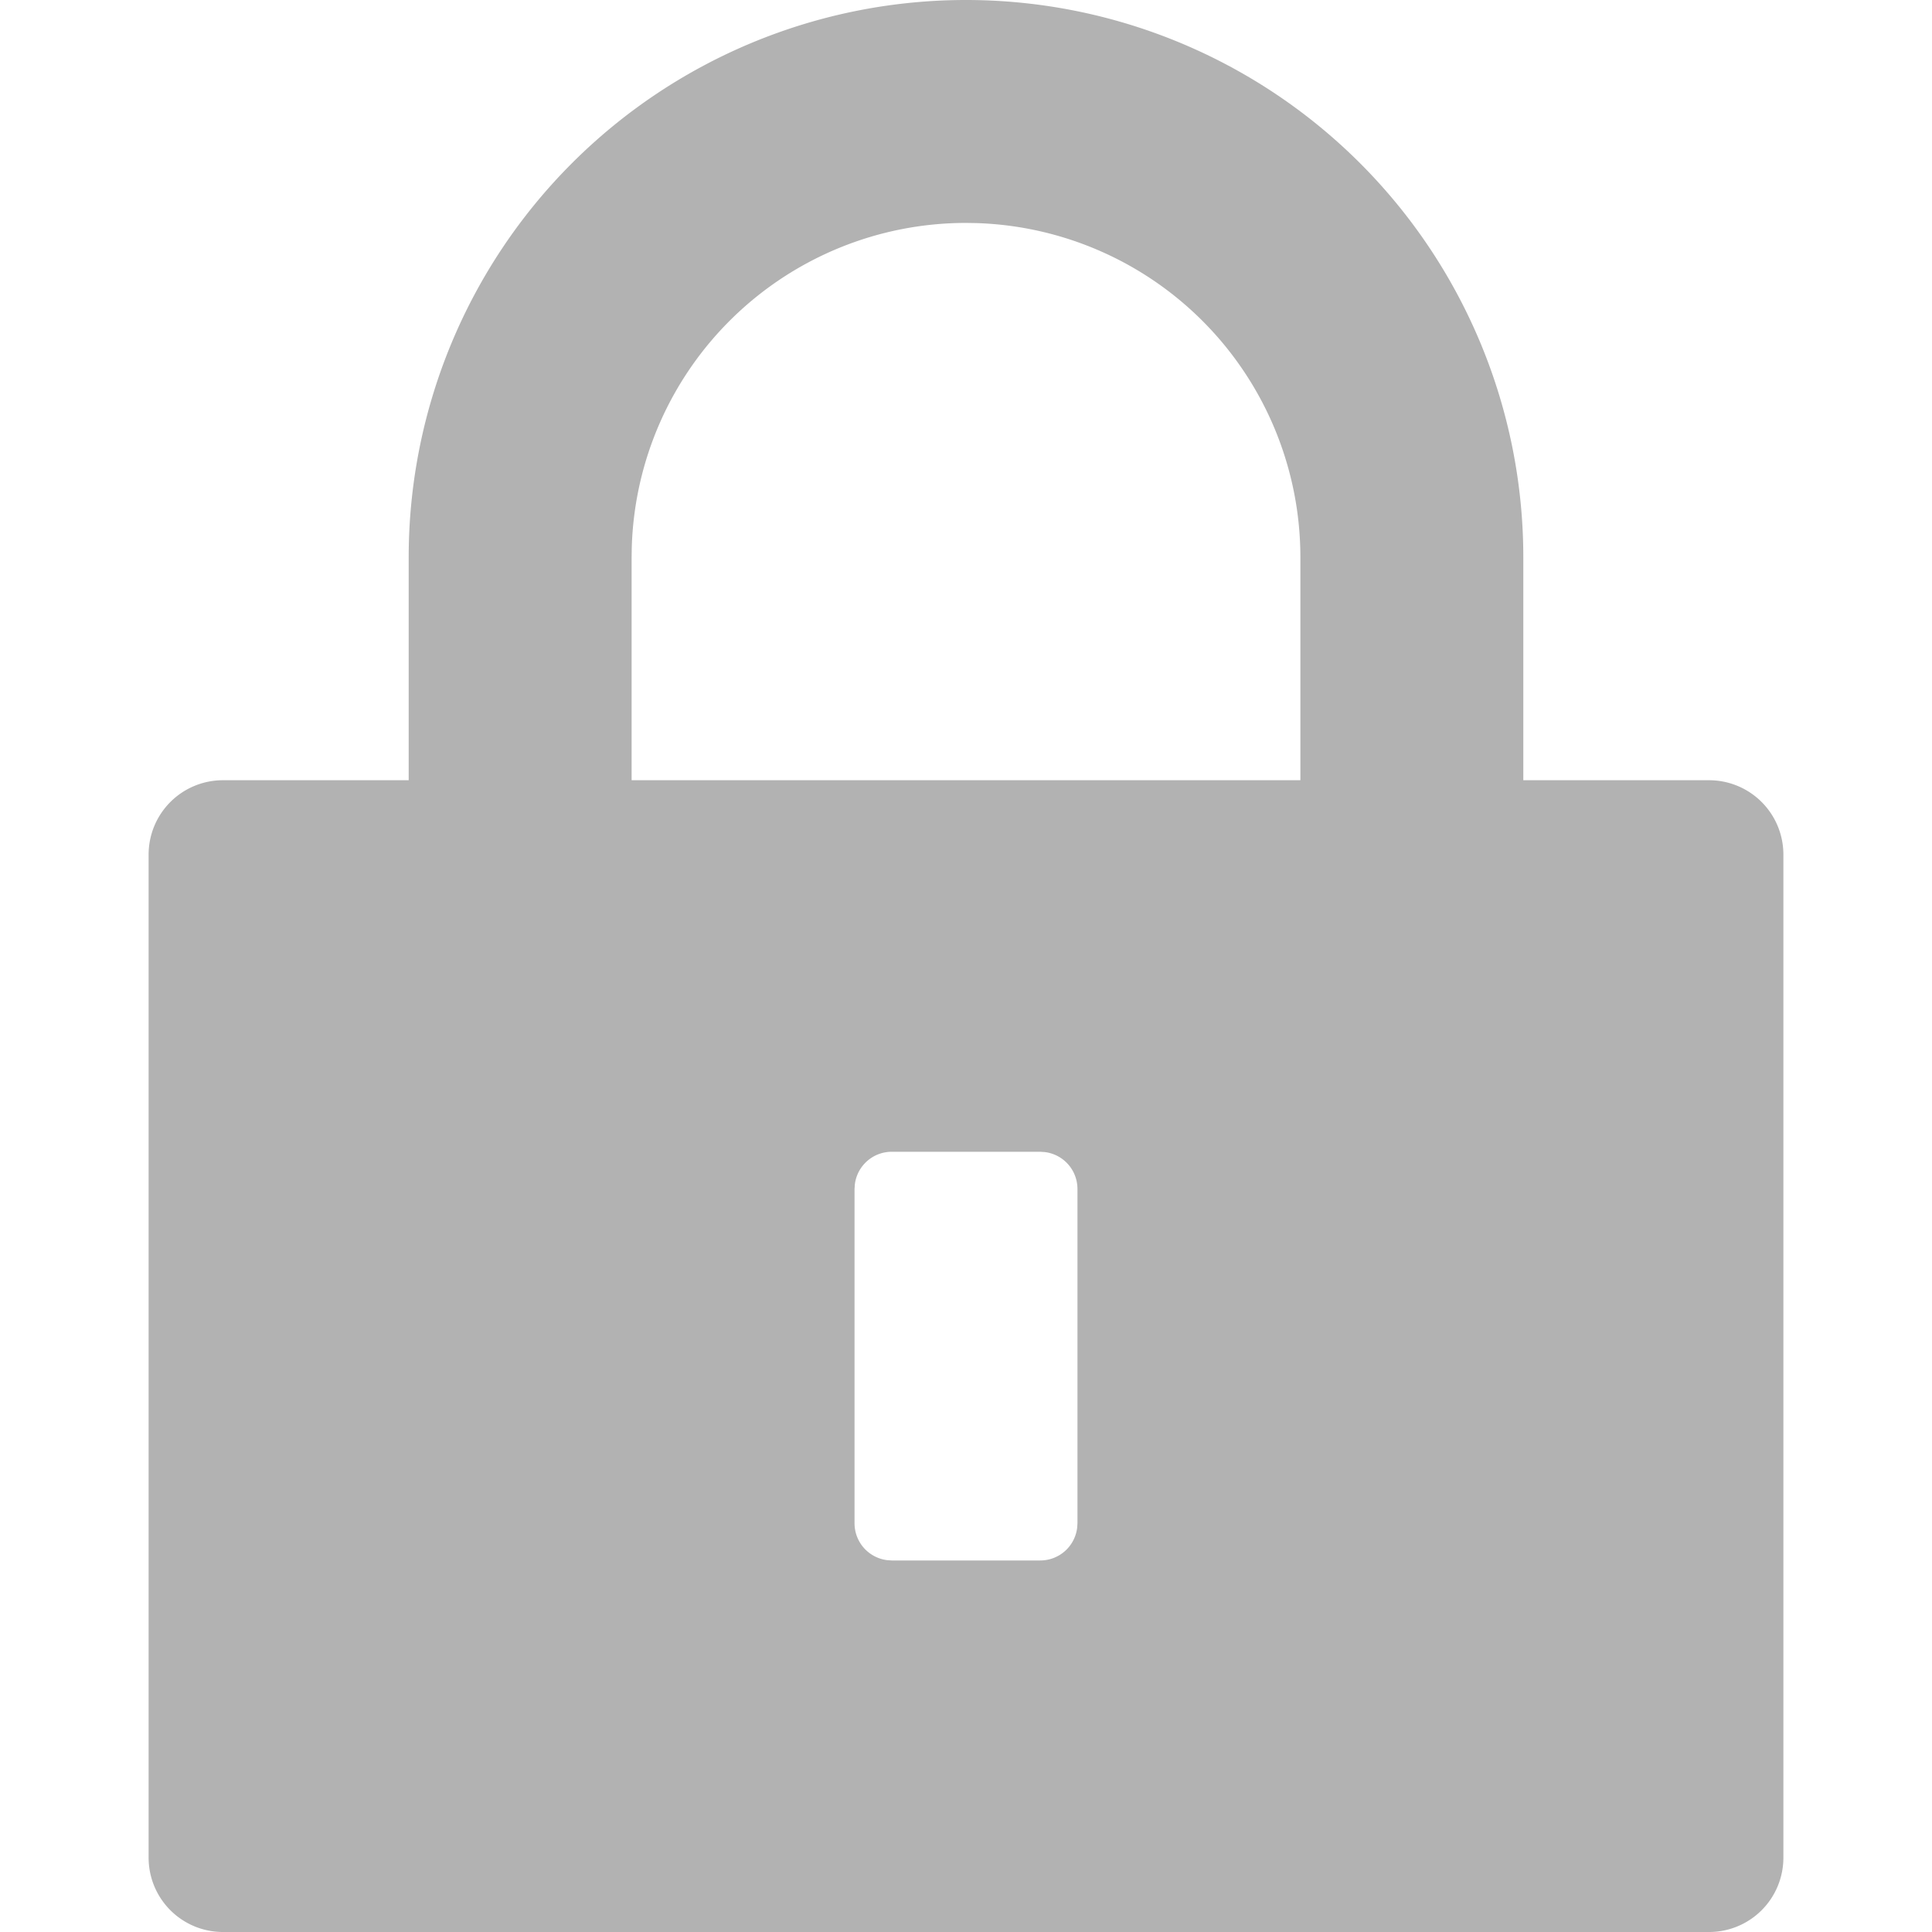 <svg class="icon"  viewBox="0 0 1024 1024" version="1.1" xmlns="http://www.w3.org/2000/svg"><path d="M512 0a295.385 295.385 0 0 1 295.385 295.385v118.154H905.846a39.385 39.385 0 0 1 39.385 39.385v531.692a39.385 39.385 0 0 1-39.385 39.385H118.154a39.385 39.385 0 0 1-39.385-39.385V452.923a39.385 39.385 0 0 1 39.385-39.385h98.462v-118.154A295.385 295.385 0 0 1 512 0z m39.385 610.462h-78.769a19.692 19.692 0 0 0-19.535 17.329L452.923 630.154v177.231a19.692 19.692 0 0 0 17.329 19.535l2.363 0.158h78.769a19.692 19.692 0 0 0 19.535-17.329l0.158-2.363V630.154a19.692 19.692 0 0 0-17.329-19.535L551.385 610.462zM512 118.154a177.231 177.231 0 0 0-177.152 172.032l-0.079 5.199v118.154h354.462v-118.154a177.231 177.231 0 0 0-172.032-177.152L512 118.154z" fill="#B2B2B2" /></svg>